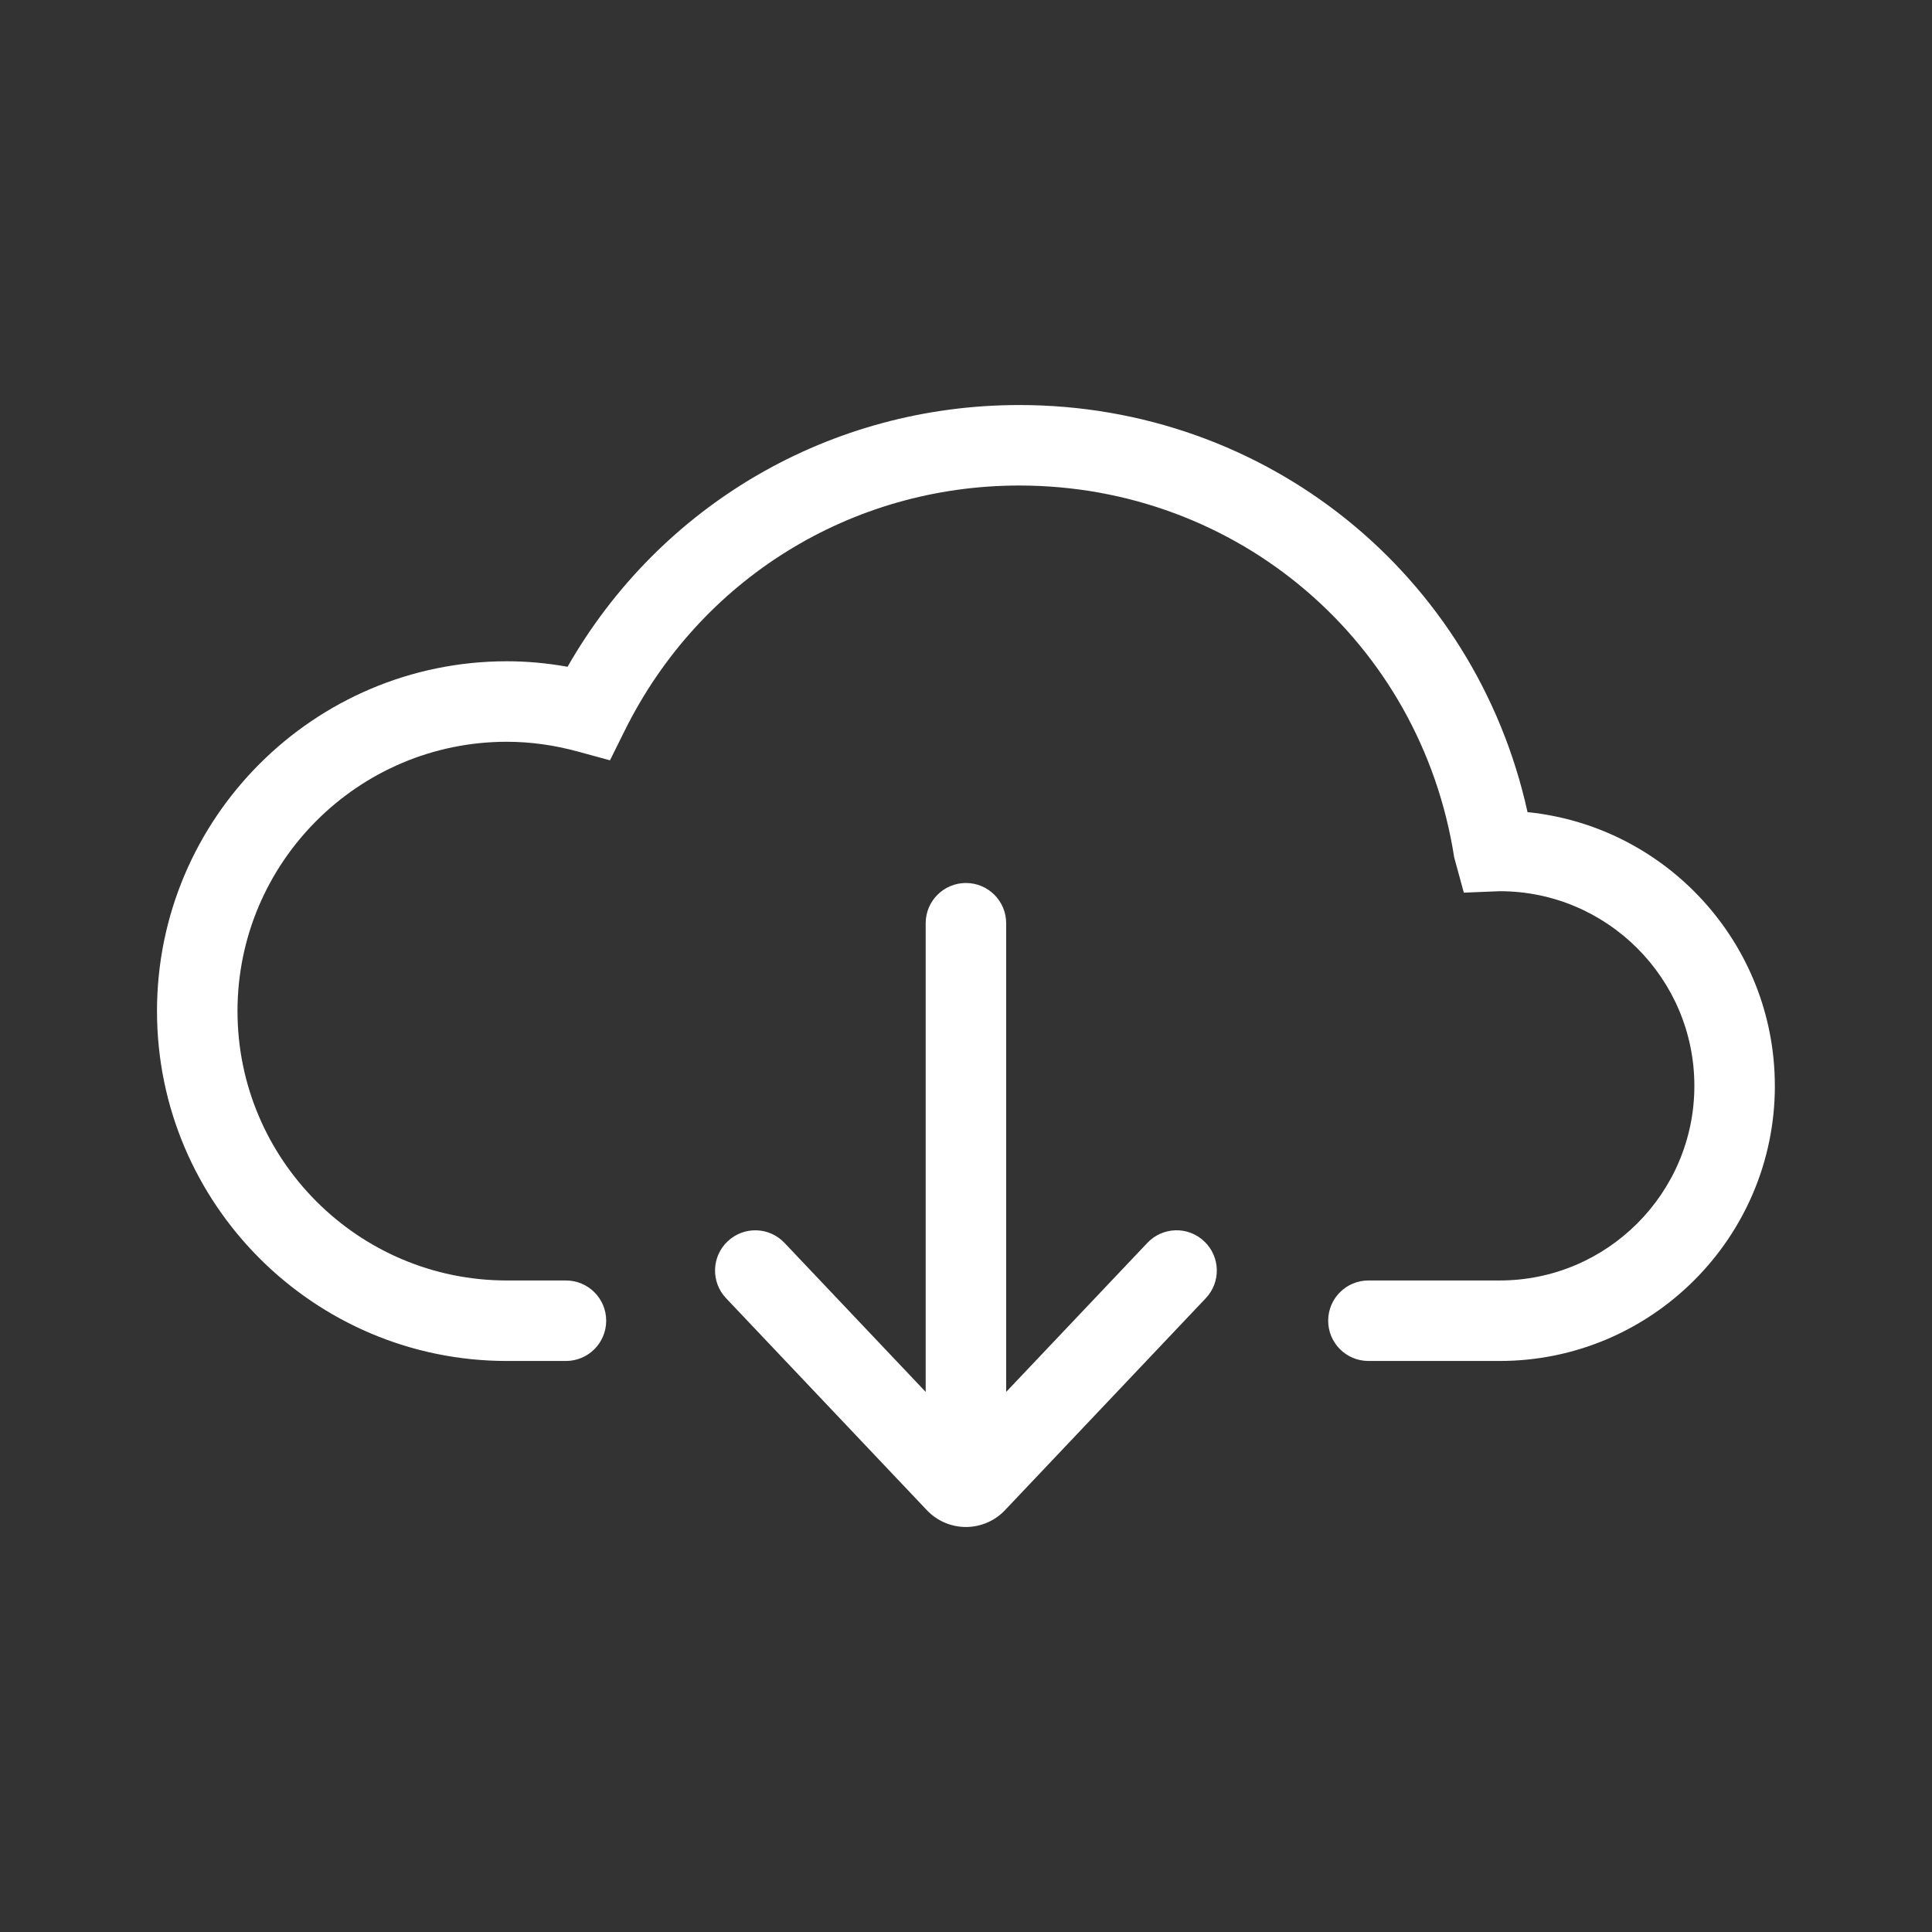 <?xml version="1.0" encoding="UTF-8"?>
<svg width="1200pt" height="1200pt" version="1.1" viewBox="0 0 1200 1200" xmlns="http://www.w3.org/2000/svg">
 <rect x="0" y="0" width="1200" height="1200" fill="#333333" stroke="none"/>
 <path d="m1102.4 674.44c0 94.215-76.66 170.88-170.9 170.88h-81.543c-13.816 0-25-11.184-25-25s11.184-25 25-25h81.543c66.676 0 120.9-54.223 120.9-120.88 0-66.676-54.223-120.9-120.9-120.9l-22.289 0.902-5.981-21.875c-20.824-133.86-134.42-231-270.12-231-104.66 0-198.56 58.324-245.09 152.25l-9.156 18.434-19.848-5.422c-14.82-4.055-29.688-6.102-44.191-6.102-92.262 0-167.31 75.047-167.31 167.29 0 92.262 75.047 167.31 167.31 167.31h36.695c13.816 0 25 11.184 25 25s-11.184 25-25 25h-36.695c-119.82 0-217.31-97.484-217.31-217.31 0-119.8 97.484-217.29 217.31-217.29 12.453 0 25.074 1.148 37.695 3.418 57.641-100.78 163.43-162.57 280.59-162.57 153.52 0 283.11 105.13 315.67 252.86 86.156 8.691 153.61 81.617 153.61 170.02zm-389.75 97.535-87.695 92.559v-291.09c0-13.816-11.184-25-25-25s-25 11.184-25 25v291.09l-87.695-92.559c-9.496-10.035-25.293-10.449-35.328-0.953-10.035 9.496-10.449 25.316-0.953 35.328l124.68 131.62c6.273 6.664 15.137 10.473 24.293 10.473s18.016-3.809 24.266-10.449l124.71-131.64c9.496-10.008 9.082-25.828-0.953-35.328-10.008-9.523-25.828-9.105-35.328 0.953z" fill="#fff"/>
</svg>

